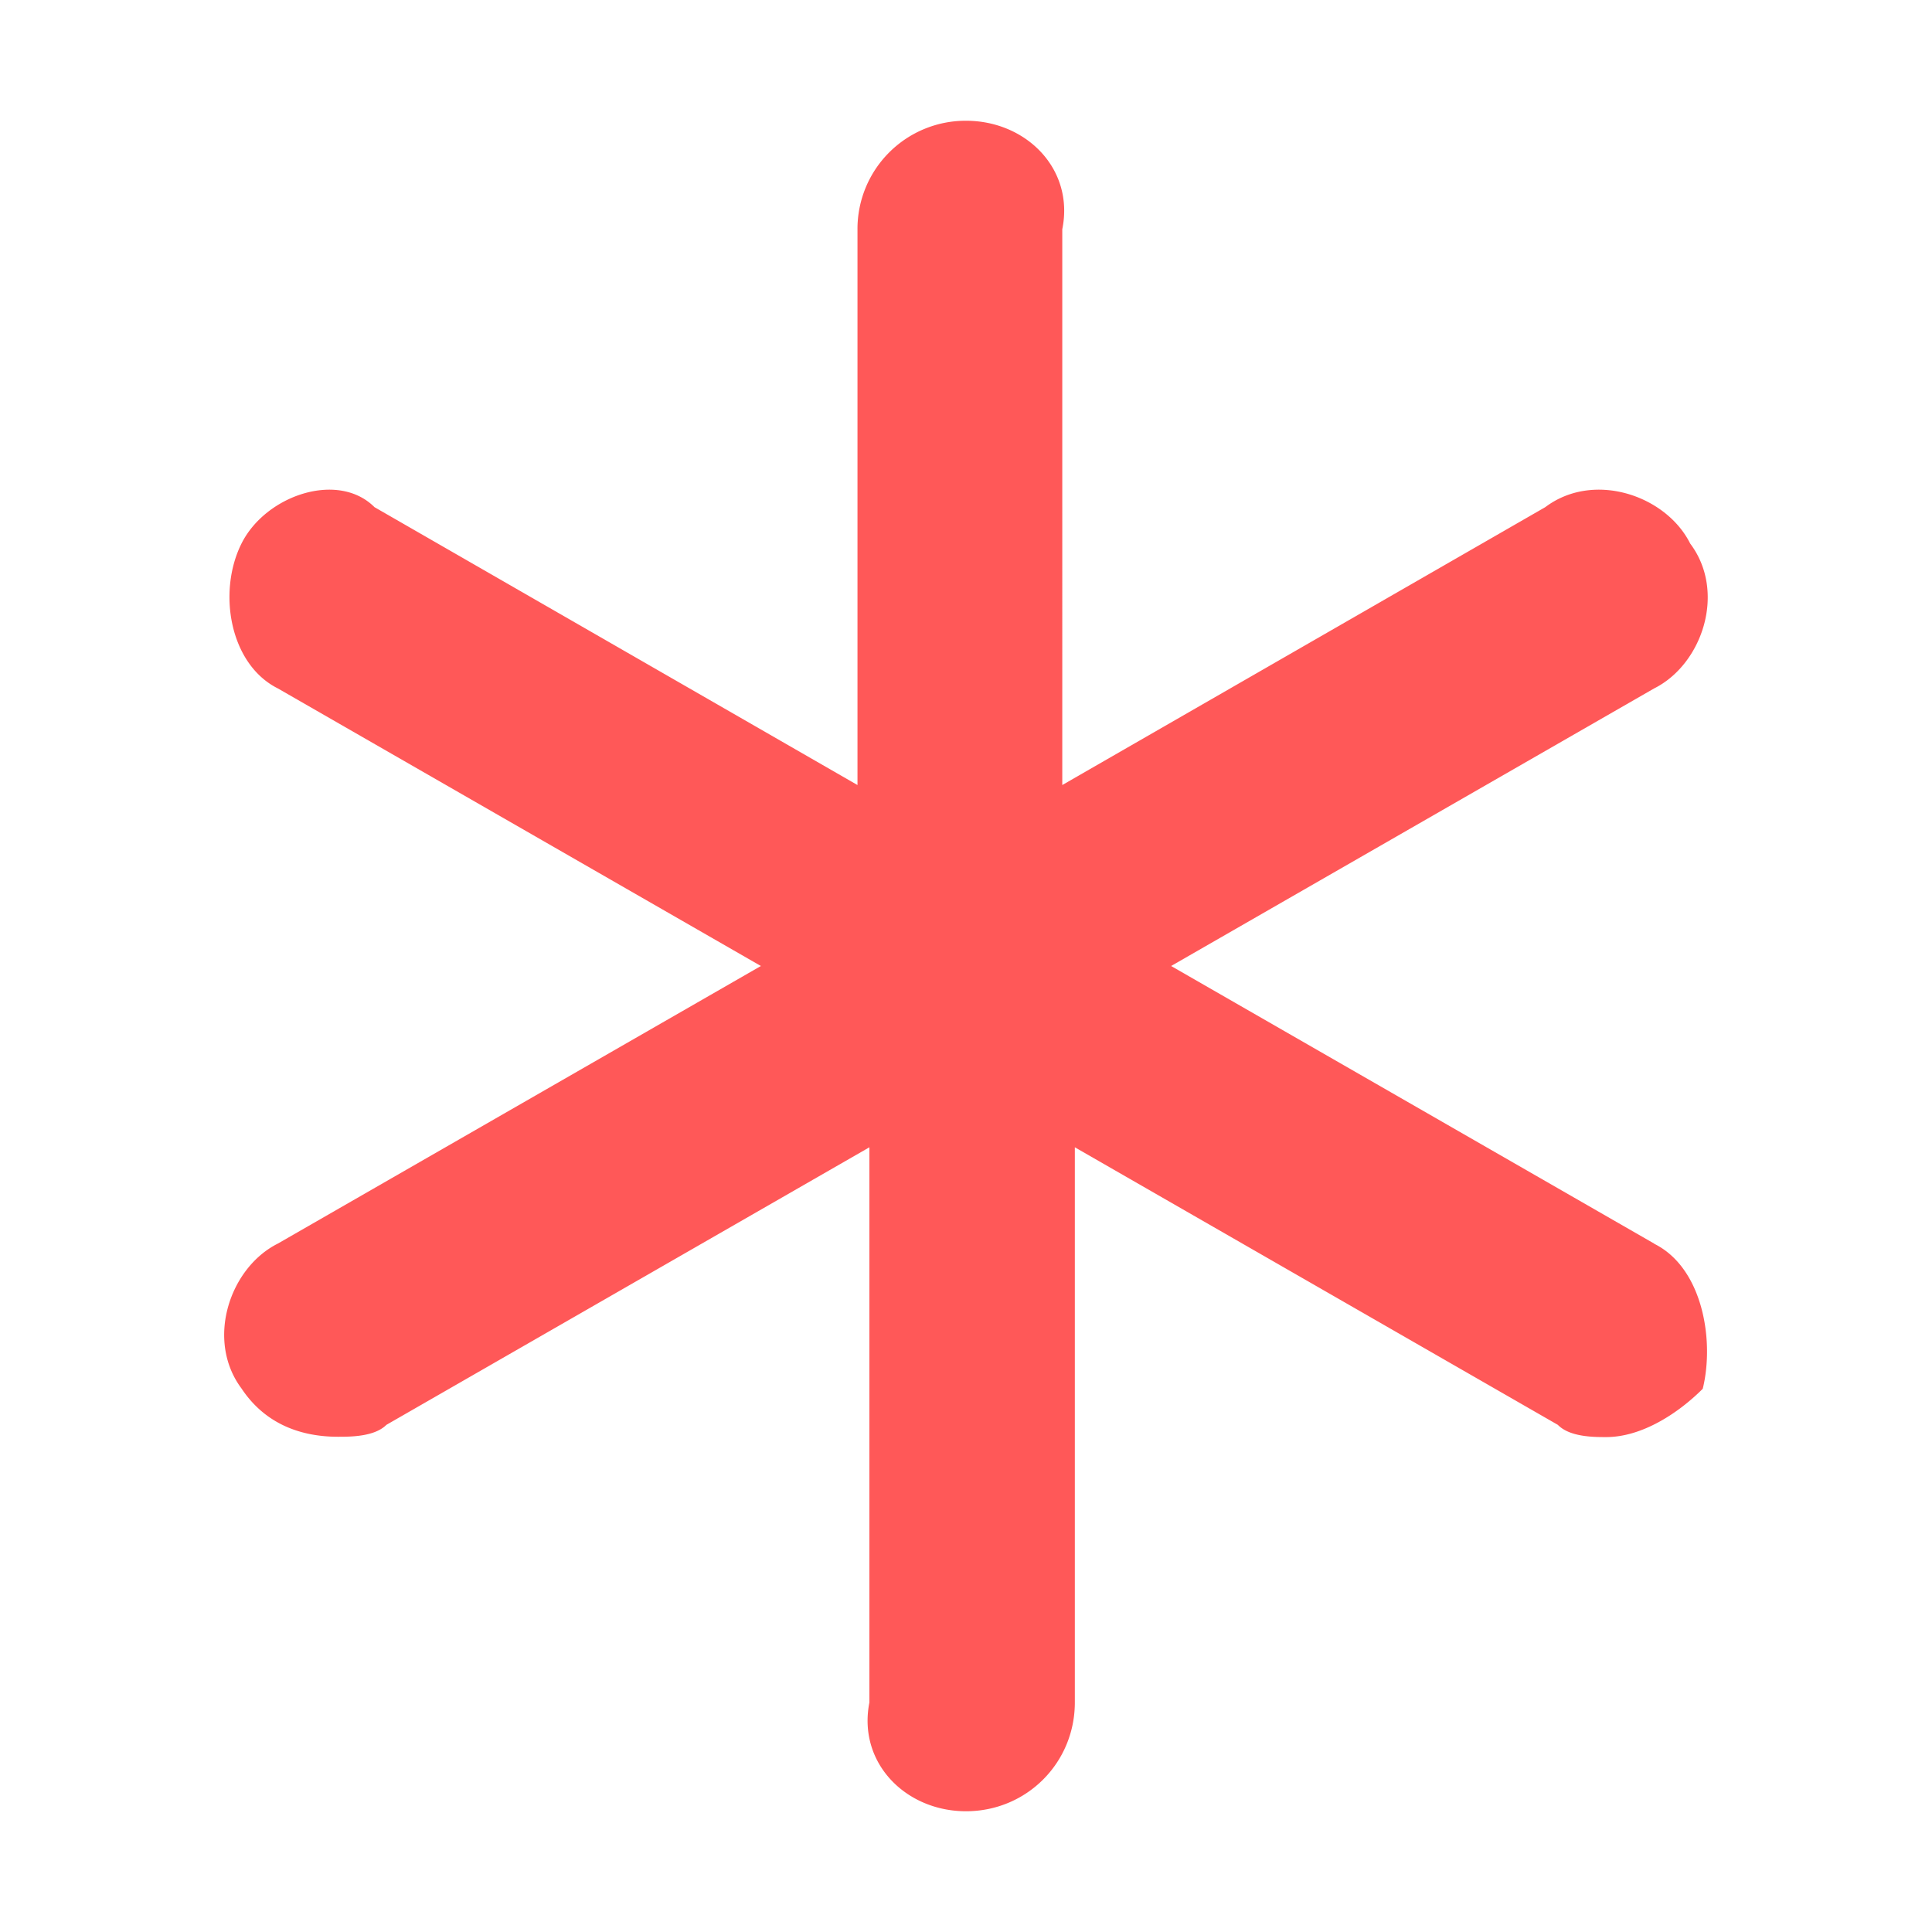 <svg xmlns="http://www.w3.org/2000/svg" fill="none" viewBox="0 0 6 6"><path fill="#FF5858" d="M5.137 3.862 3.637 3l1.5-.862c.15-.075.225-.3.112-.45-.075-.15-.3-.226-.45-.113l-1.5.863V.712C3.337.525 3.187.375 3 .375a.336.336 0 0 0-.337.338v1.725l-1.5-.863c-.113-.113-.338-.037-.413.113-.075.15-.037.375.113.45l1.5.862-1.5.862c-.15.075-.225.3-.113.45.075.113.188.15.3.15.038 0 .113 0 .15-.037l1.5-.862v1.724c-.037.188.113.338.3.338.188 0 .338-.15.338-.338V3.563l1.5.862c.037.038.112.038.15.038.112 0 .225-.075.3-.15.037-.15 0-.375-.15-.45Z" data-follow-fill="#FF5858"/></svg>